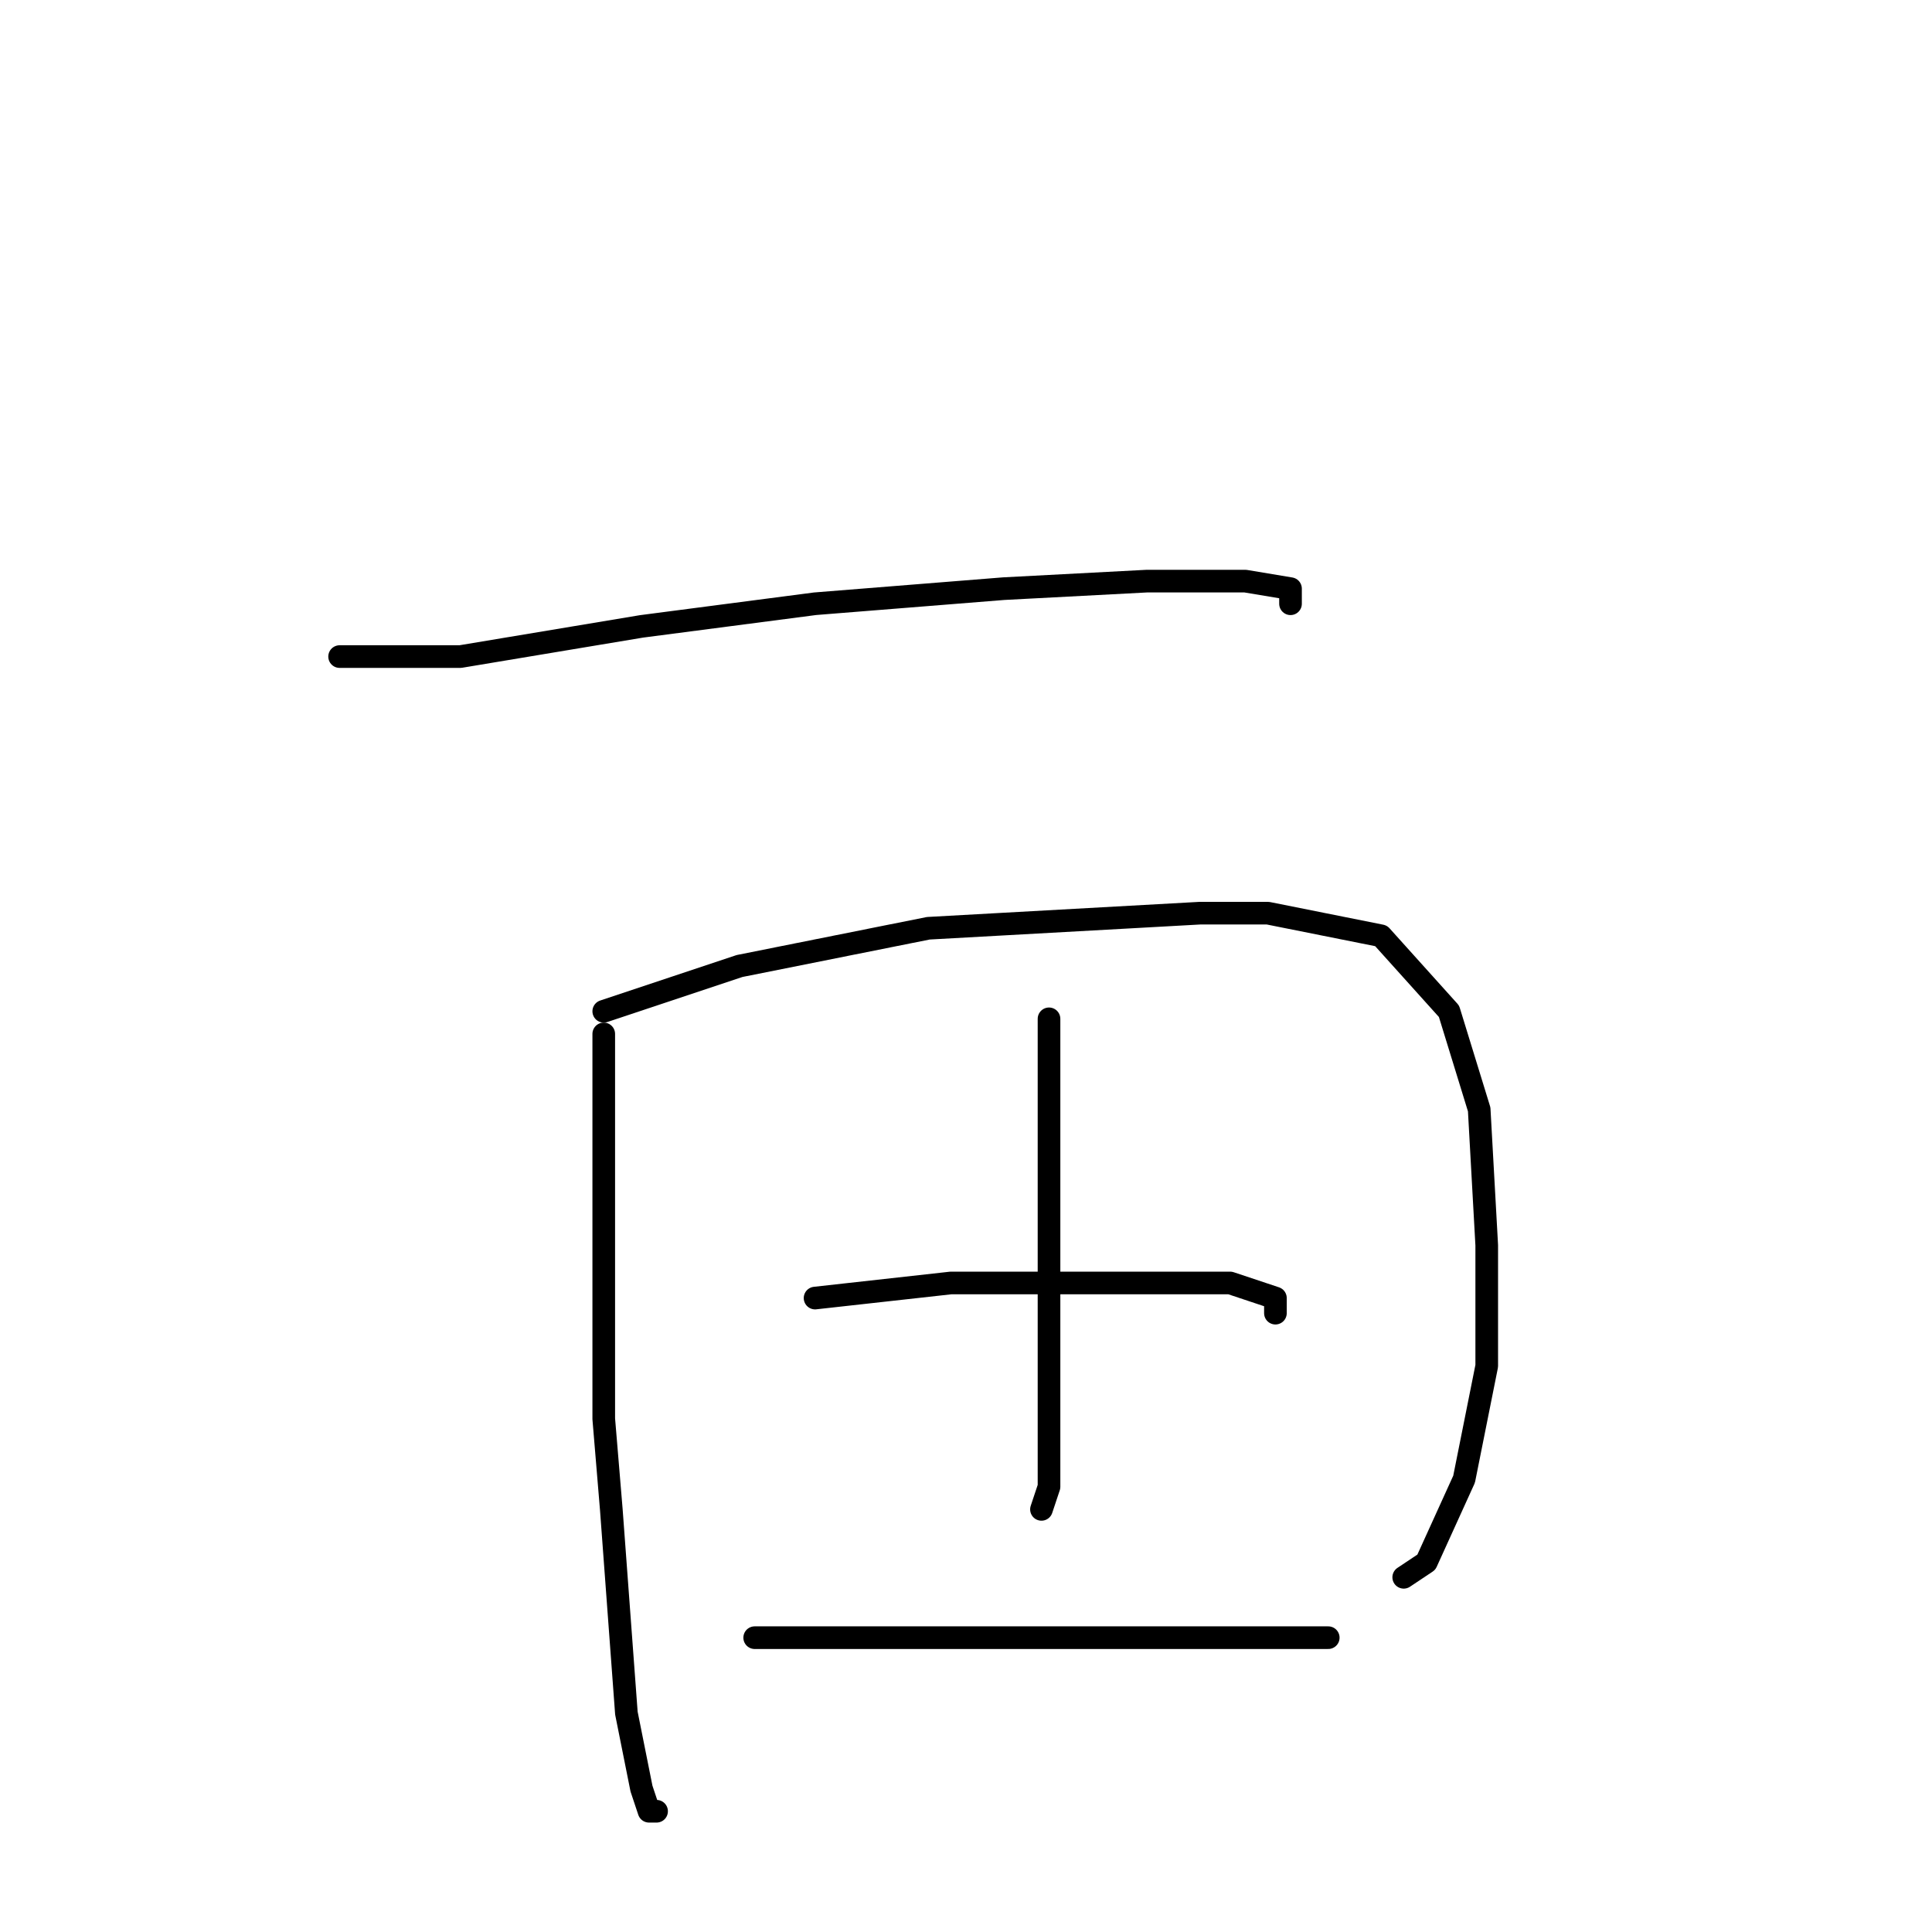 <?xml version="1.0" standalone="no"?>
    <svg width="256" height="256" xmlns="http://www.w3.org/2000/svg" version="1.1">
    <polyline stroke="black" stroke-width="3" stroke-linecap="round" fill="transparent" stroke-linejoin="round" points="45 87 61 87 85 83 108 80 133 78 152 77 165 77 171 78 171 80 171 80 " />
        <polyline stroke="black" stroke-width="3" stroke-linecap="round" fill="transparent" stroke-linejoin="round" points="80 137 80 160 80 188 81 200 83 227 85 237 86 240 87 240 87 240 " />
        <polyline stroke="black" stroke-width="3" stroke-linecap="round" fill="transparent" stroke-linejoin="round" points="80 134 98 128 123 123 159 121 168 121 183 124 192 134 196 147 197 165 197 181 194 196 189 207 186 209 186 209 " />
        <polyline stroke="black" stroke-width="3" stroke-linecap="round" fill="transparent" stroke-linejoin="round" points="139 135 139 141 139 156 139 169 139 177 139 189 139 197 138 200 138 200 " />
        <polyline stroke="black" stroke-width="3" stroke-linecap="round" fill="transparent" stroke-linejoin="round" points="108 172 126 170 141 170 154 170 163 170 169 172 169 174 169 174 " />
        <polyline stroke="black" stroke-width="3" stroke-linecap="round" fill="transparent" stroke-linejoin="round" points="100 217 112 217 127 217 144 217 160 217 176 217 176 217 " />
        </svg>